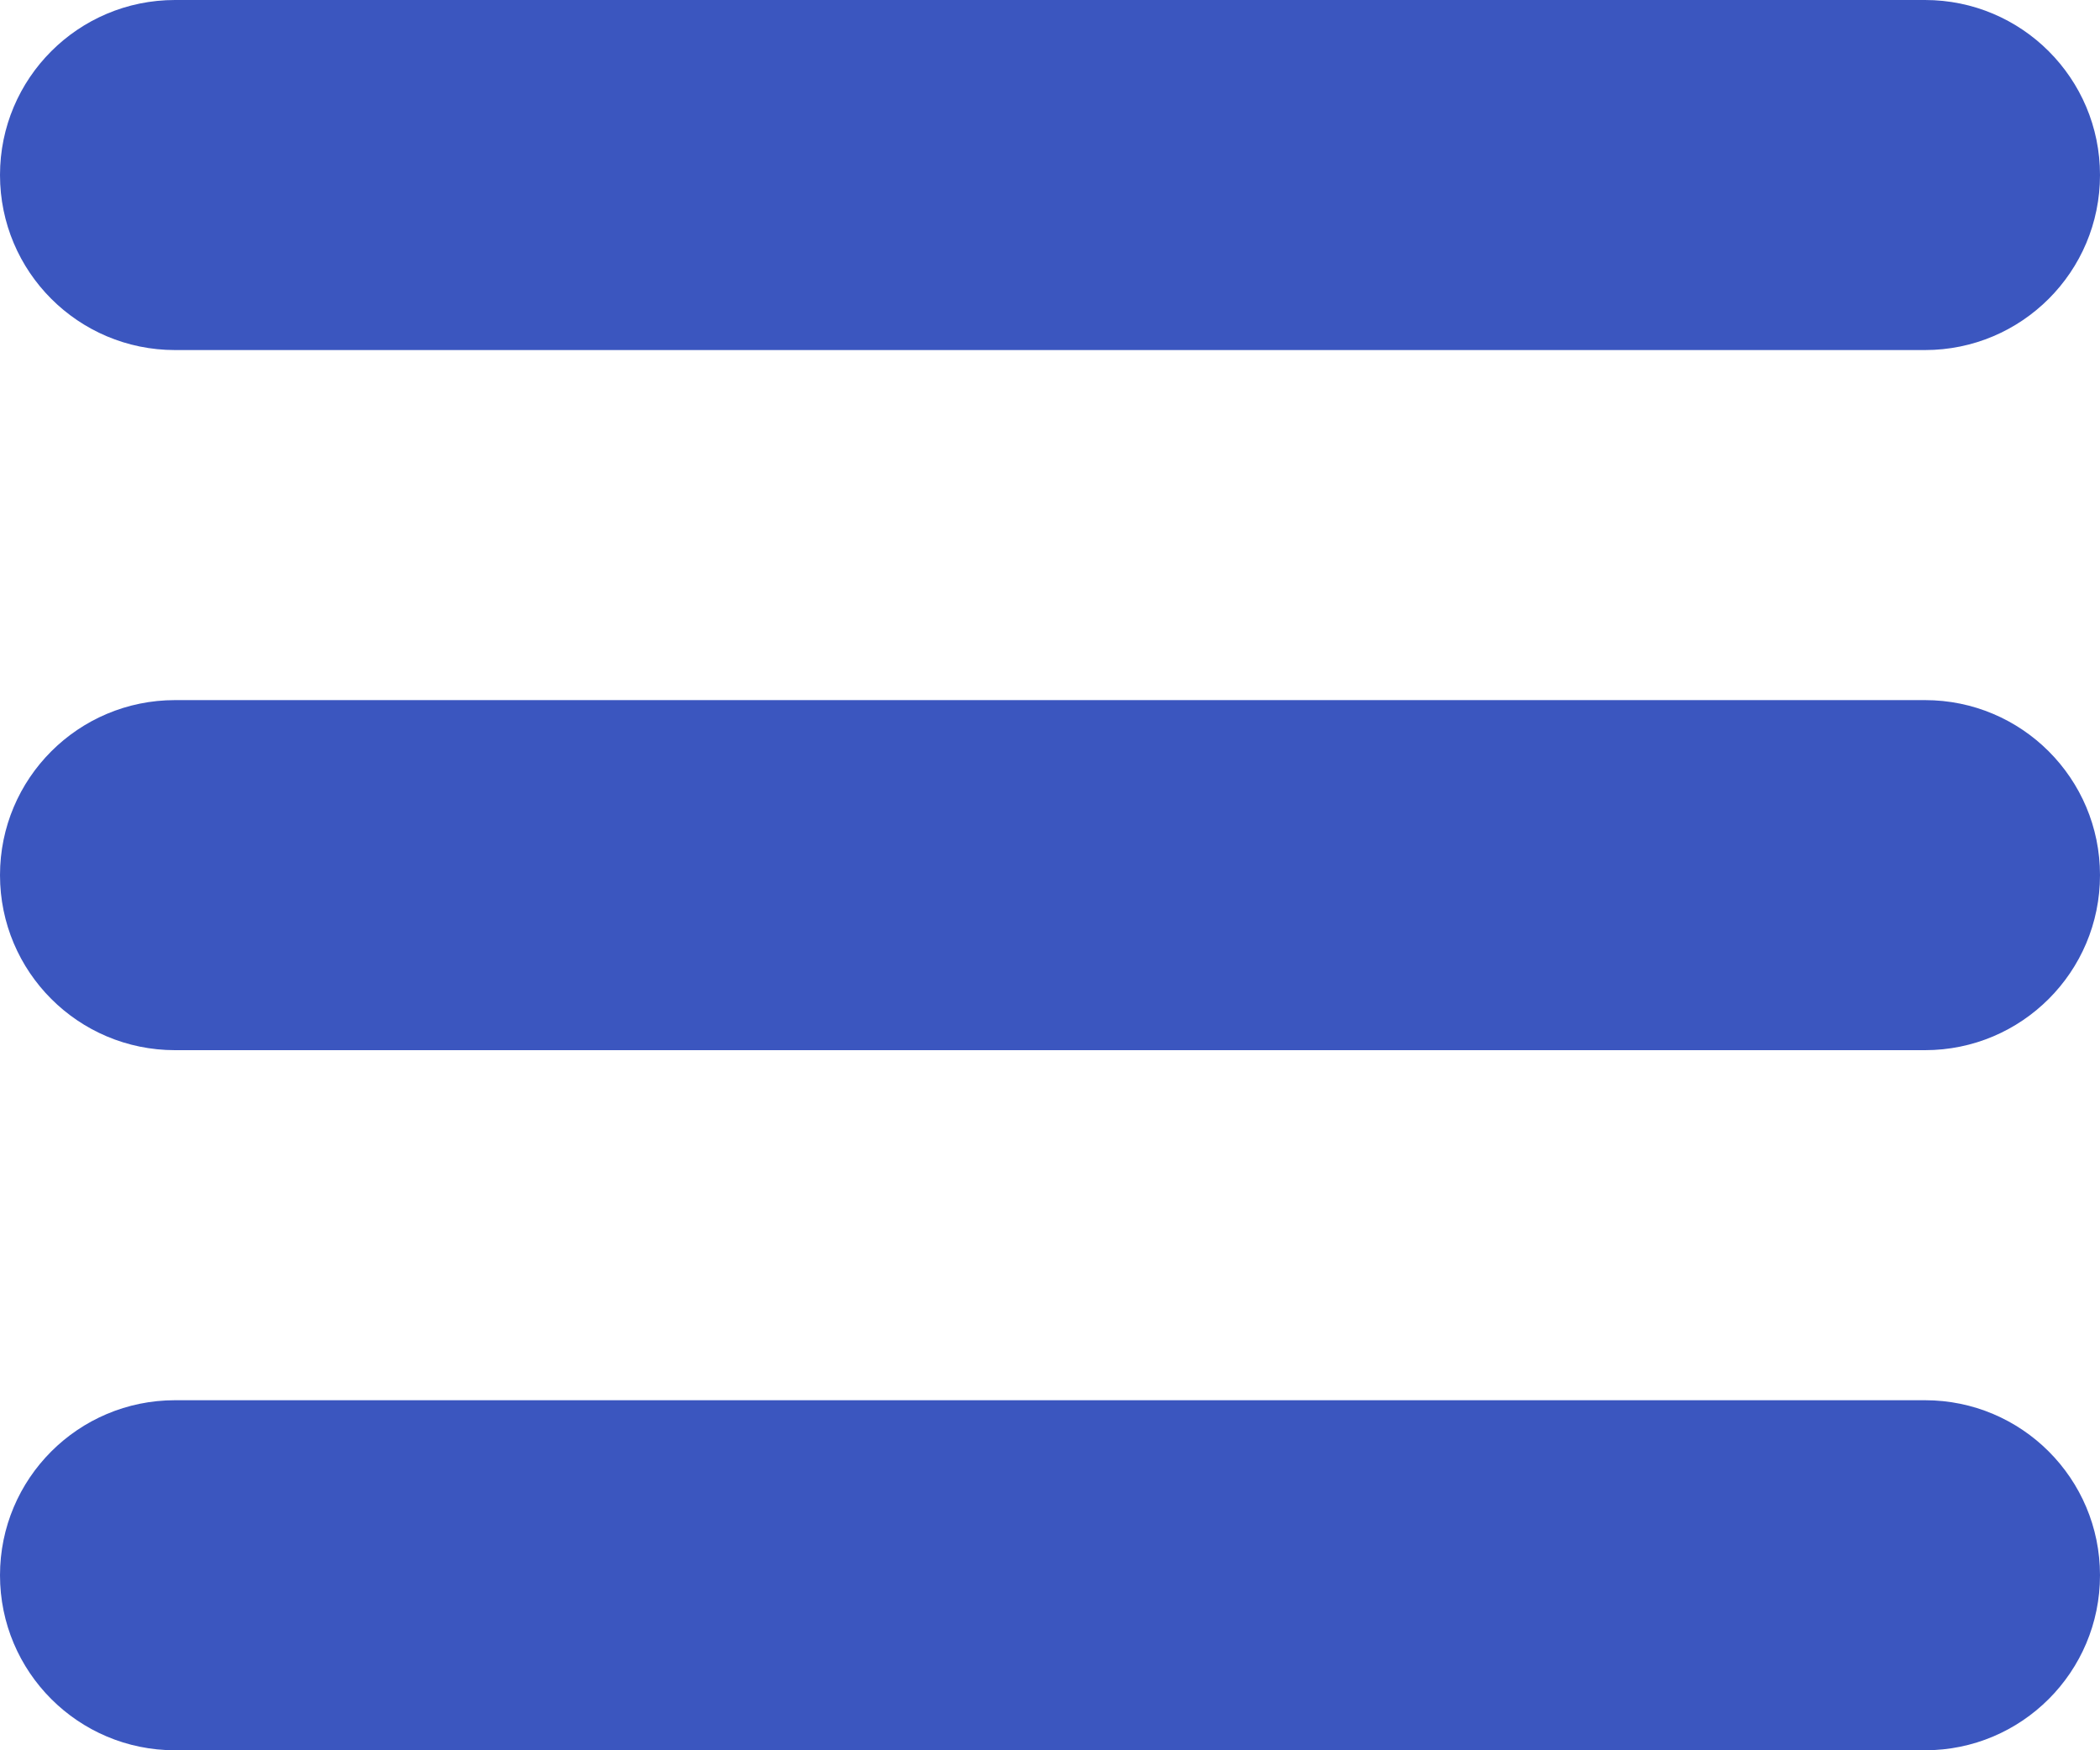 <svg width="30" height="25" viewBox="0 0 30 25" fill="none" xmlns="http://www.w3.org/2000/svg">
<path fill-rule="evenodd" clip-rule="evenodd" d="M0 2.5C0 1.119 1.119 0 2.5 0H27.5C28.881 0 30 1.119 30 2.5C30 3.881 28.881 5 27.5 5H2.5C1.119 5 0 3.881 0 2.5ZM0 12.5C0 11.119 1.119 10 2.5 10H27.5C28.881 10 30 11.119 30 12.5C30 13.881 28.881 15 27.5 15H2.5C1.119 15 0 13.881 0 12.5ZM2.5 20C1.119 20 0 21.119 0 22.5C0 23.881 1.119 25 2.5 25H27.5C28.881 25 30 23.881 30 22.5C30 21.119 28.881 20 27.5 20H2.5Z" fill="#3B56BF"/>
</svg>
